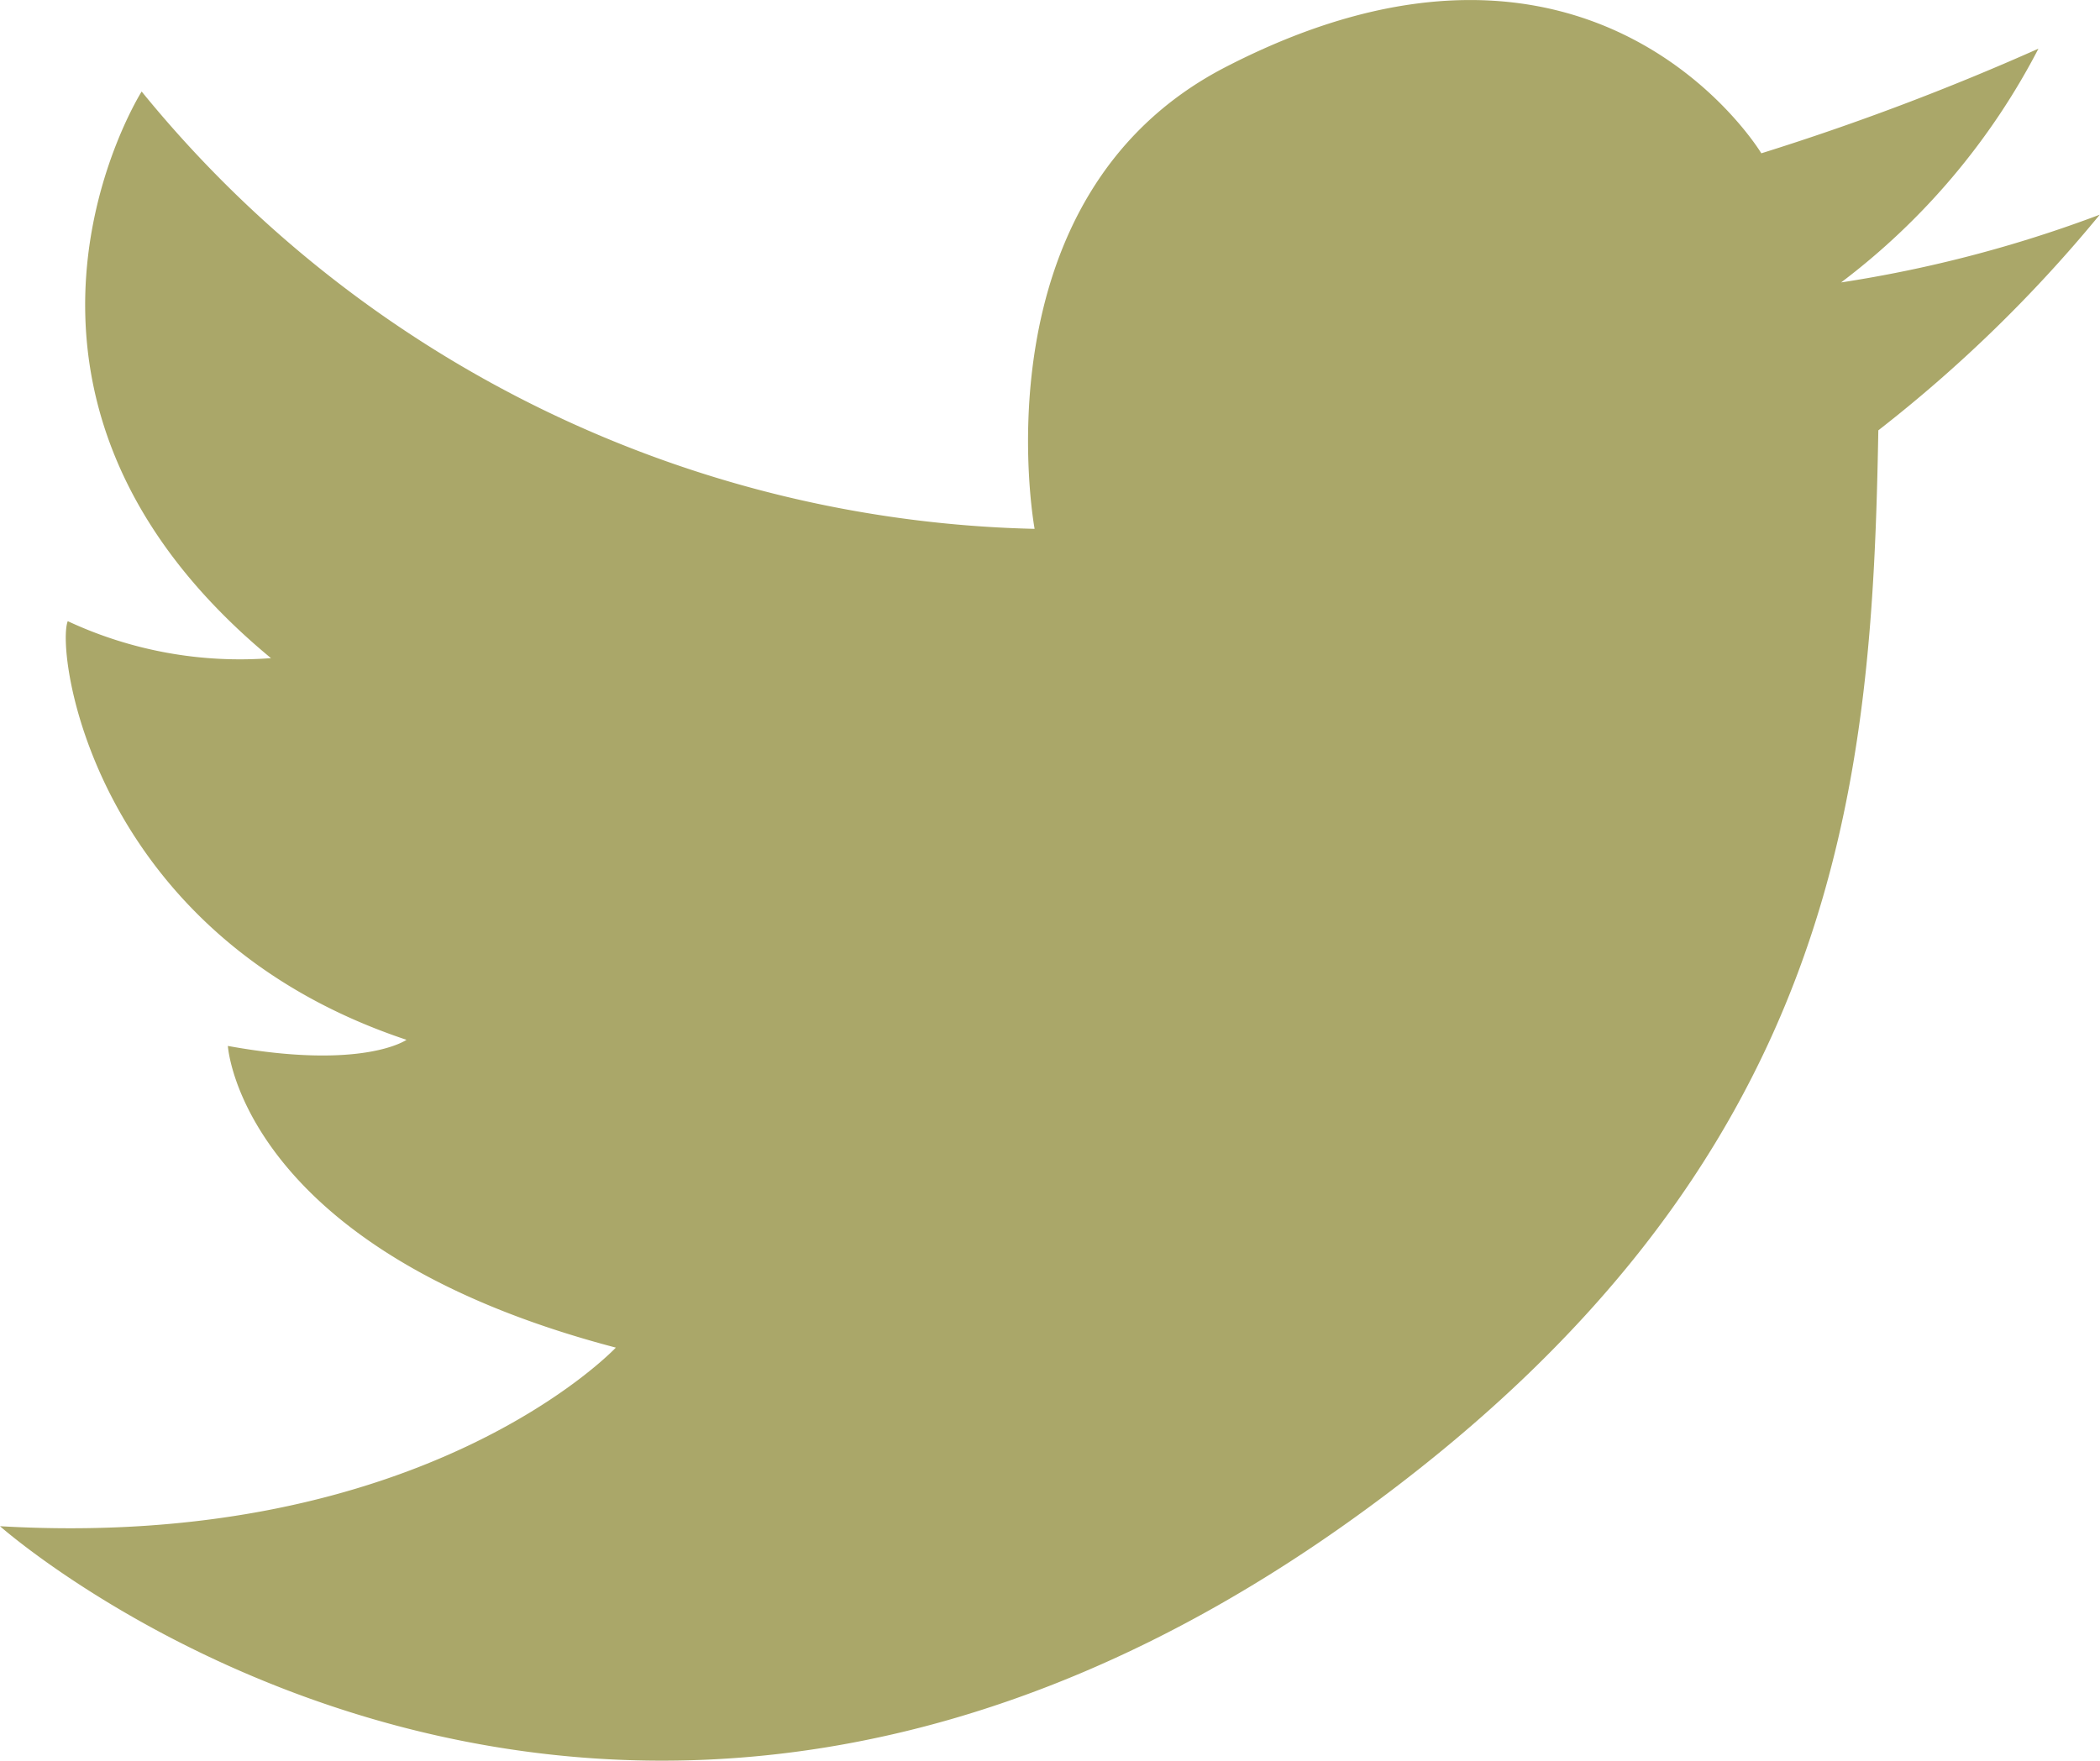 <svg xmlns="http://www.w3.org/2000/svg" xmlns:xlink="http://www.w3.org/1999/xlink" width="26.403" height="22.143" viewBox="0 0 26.403 22.143">
  <defs>
    <clipPath id="clip-path">
      <rect id="Rectangle_482" data-name="Rectangle 482" width="26.403" height="22.143" fill="#e4e4e4"/>
    </clipPath>
  </defs>
  <g id="Group_399" data-name="Group 399" transform="translate(0)">
    <g id="Group_398" data-name="Group 398" transform="translate(0)" clip-path="url(#clip-path)">
      <path id="Path_77" data-name="Path 77" d="M13.008,6.651a14.911,14.911,0,0,1-11.227-5.5S-.62,4.948,3.407,8.277A5.117,5.117,0,0,1,.852,7.812c-.155.387.31,3.949,4.259,5.265,0,0-.542.387-2.246.077,0,0,.155,2.555,4.878,3.794,0,0-2.4,2.555-7.743,2.246,0,0,7.567,6.72,17.06-.129,6.117-4.413,6.478-9.24,6.556-13.653A17.538,17.538,0,0,0,26.4,2.7a16.11,16.11,0,0,1-3.252.852A8.694,8.694,0,0,0,25.629.612a32.054,32.054,0,0,1-3.484,1.316S20.054-1.556,15.408.844c-3.171,1.638-2.4,5.807-2.4,5.807" transform="translate(0 0)" fill="#aaa769"/>
    </g>
  </g>
</svg>
